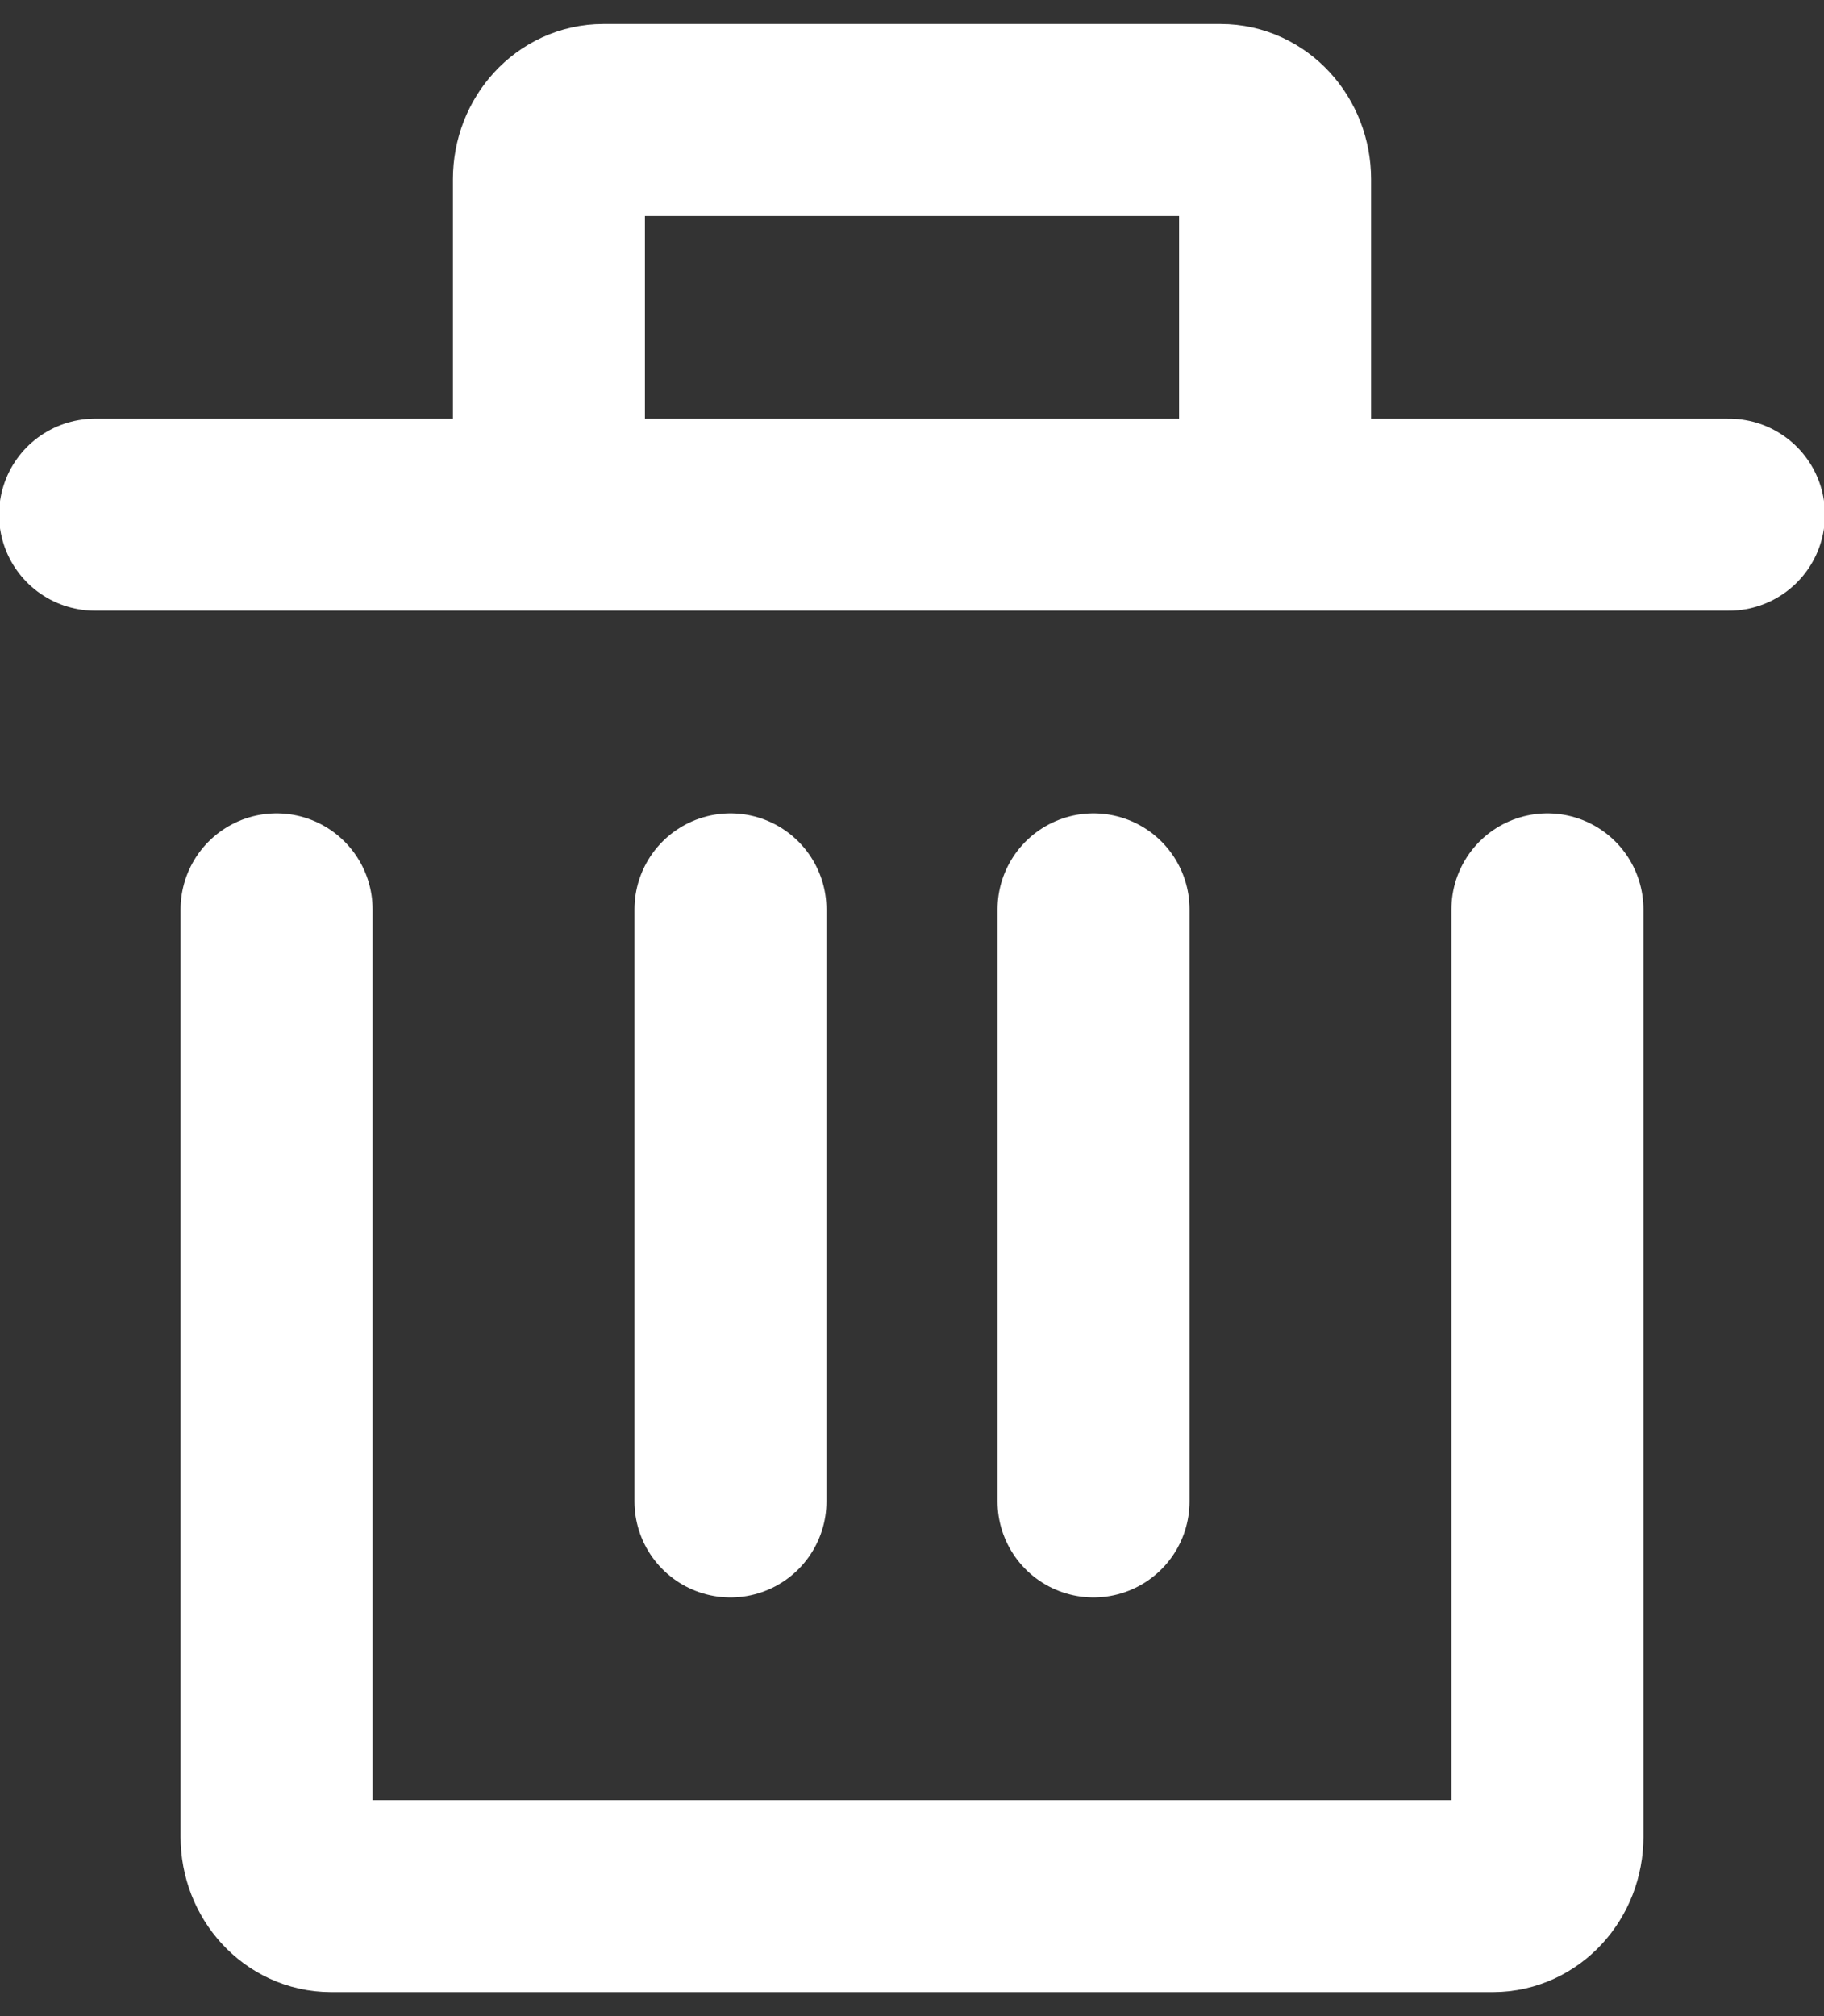 <svg width="19" height="21" viewBox="0 0 19 21" fill="none" xmlns="http://www.w3.org/2000/svg">
<rect x="0" y="0" width="19" height="21" fill="#333333" stroke="none"/>
<path d="M16.119 9.472V19.133C16.119 19.474 15.865 19.75 15.552 19.75H3.448C3.135 19.75 2.881 19.474 2.881 19.133V9.472" stroke="white" stroke-width="2" stroke-linecap="round" stroke-linejoin="round"/>
<path d="M7.609 15.639V9.472" stroke="white" stroke-width="2" stroke-linecap="round" stroke-linejoin="round"/>
<path d="M11.391 15.639V9.472" stroke="white" stroke-width="2" stroke-linecap="round" stroke-linejoin="round"/>
<path d="M18.01 5.361H13.282M13.282 5.361V1.867C13.282 1.526 13.028 1.25 12.715 1.25H6.285C5.972 1.25 5.718 1.526 5.718 1.867V5.361M13.282 5.361H5.718M0.99 5.361H5.718" stroke="white" stroke-width="2" stroke-linecap="round" stroke-linejoin="round"/>
</svg>
